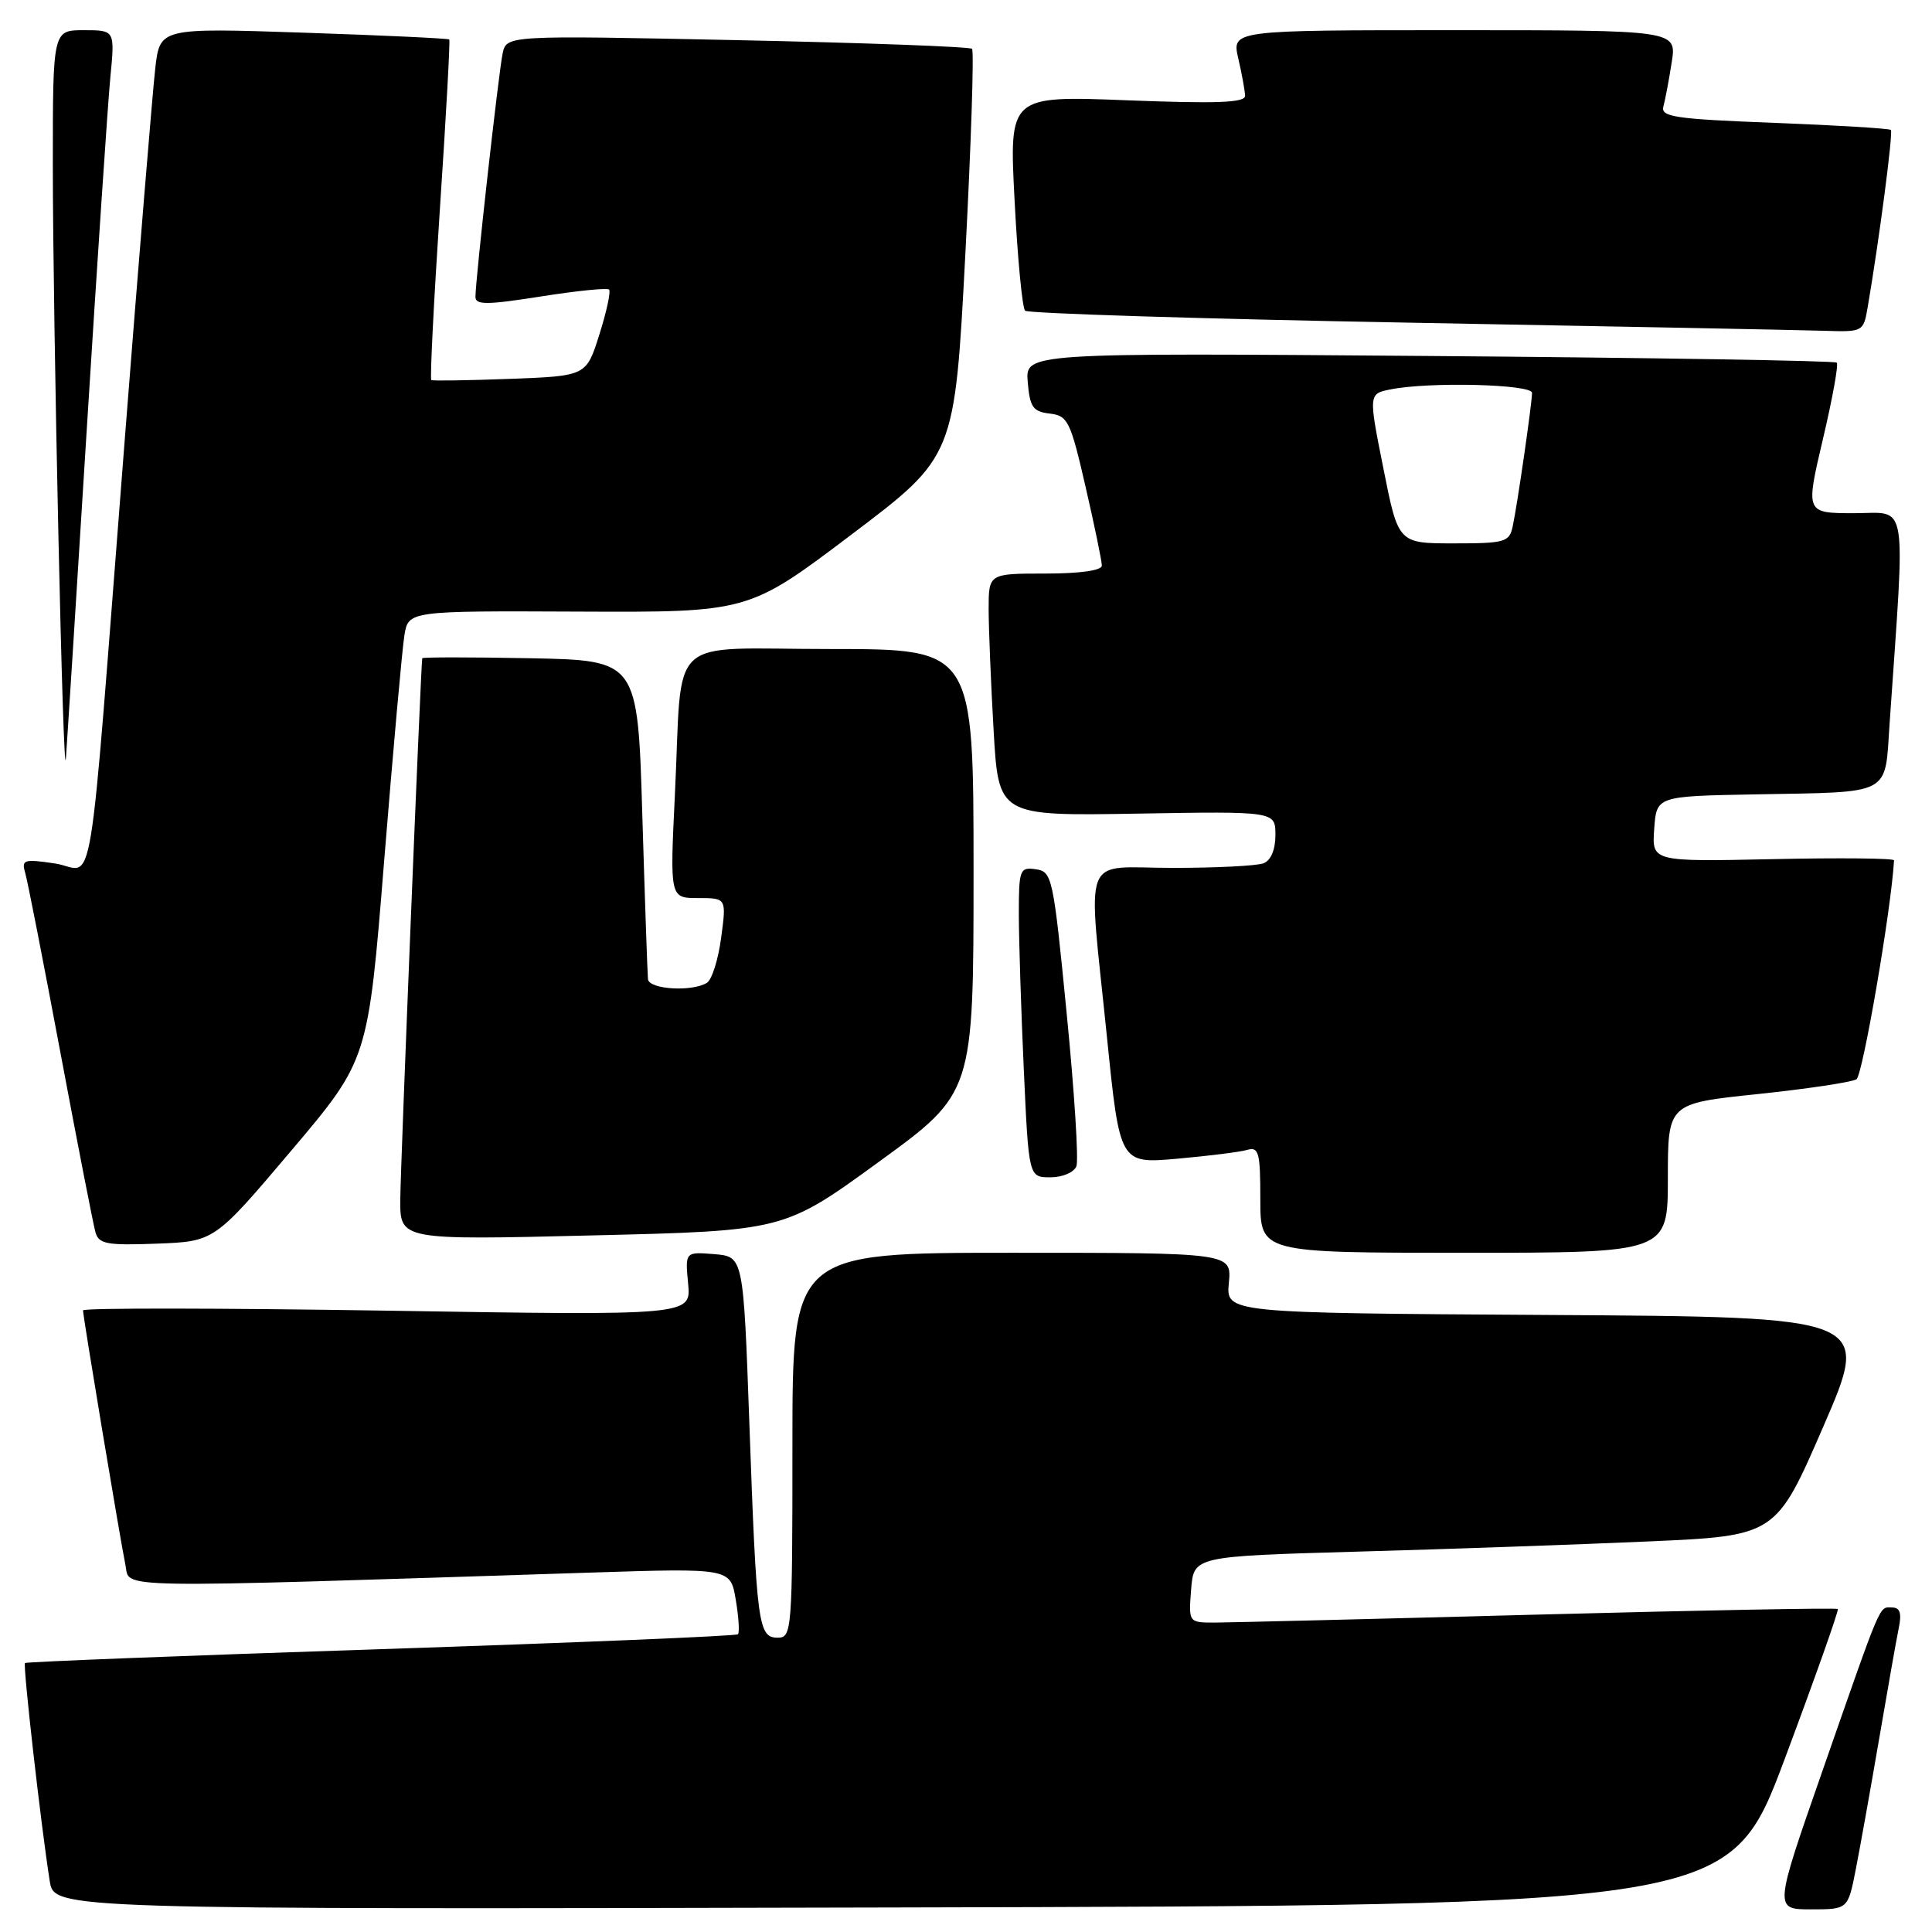 <?xml version="1.0" encoding="UTF-8" standalone="no"?>
<!DOCTYPE svg PUBLIC "-//W3C//DTD SVG 1.1//EN" "http://www.w3.org/Graphics/SVG/1.1/DTD/svg11.dtd" >
<svg xmlns="http://www.w3.org/2000/svg" xmlns:xlink="http://www.w3.org/1999/xlink" version="1.1" viewBox="0 0 256 256">
 <g >
 <path fill="currentColor"
d=" M 236.51 233.00 C 240.52 222.28 243.68 213.36 243.52 213.20 C 243.36 213.03 225.52 213.37 203.87 213.94 C 182.21 214.52 162.92 214.99 160.99 215.00 C 157.49 215.00 157.49 215.00 157.83 210.61 C 158.18 206.22 158.18 206.22 179.84 205.60 C 191.75 205.27 209.11 204.66 218.41 204.25 C 235.32 203.50 235.32 203.50 241.61 189.00 C 247.90 174.50 247.90 174.50 205.17 174.24 C 162.45 173.98 162.45 173.98 162.83 169.99 C 163.21 166.00 163.21 166.00 134.11 166.00 C 105.00 166.00 105.00 166.00 105.00 191.50 C 105.00 216.14 104.93 217.00 103.05 217.00 C 100.46 217.00 100.25 215.35 99.29 188.50 C 98.50 166.50 98.50 166.50 94.64 166.18 C 90.78 165.87 90.78 165.87 91.18 170.09 C 91.58 174.32 91.58 174.32 51.29 173.67 C 29.13 173.32 11.00 173.30 11.00 173.63 C 11.00 174.44 15.89 203.78 16.62 207.36 C 17.27 210.53 13.44 210.47 78.14 208.38 C 96.79 207.78 96.79 207.78 97.49 211.96 C 97.88 214.25 98.01 216.32 97.78 216.55 C 97.55 216.78 76.27 217.67 50.48 218.52 C 24.70 219.37 3.47 220.20 3.31 220.36 C 3.02 220.65 5.42 241.84 6.59 249.25 C 7.18 253.01 7.18 253.01 118.19 252.75 C 229.21 252.50 229.21 252.50 236.51 233.00 Z  M 245.89 247.75 C 246.46 244.86 247.85 237.10 248.98 230.50 C 250.11 223.90 251.28 217.26 251.59 215.75 C 252.01 213.74 251.76 213.00 250.69 213.00 C 248.95 213.00 249.47 211.77 241.45 234.75 C 235.08 253.00 235.08 253.00 239.97 253.00 C 244.86 253.00 244.86 253.00 245.89 247.75 Z  M 221.00 156.11 C 221.00 146.21 221.00 146.21 232.92 144.97 C 239.47 144.28 245.35 143.40 245.99 143.01 C 246.82 142.49 250.60 120.50 250.97 114.00 C 250.99 113.72 243.77 113.65 234.94 113.84 C 218.88 114.18 218.88 114.18 219.19 109.84 C 219.50 105.50 219.50 105.50 232.50 105.26 C 250.96 104.91 249.71 105.57 250.39 95.75 C 252.48 65.50 252.90 68.00 245.71 68.00 C 239.24 68.00 239.24 68.00 241.53 58.25 C 242.80 52.89 243.63 48.30 243.38 48.05 C 243.13 47.80 218.84 47.40 189.40 47.17 C 135.86 46.75 135.86 46.75 136.18 50.62 C 136.46 53.95 136.87 54.54 139.09 54.80 C 141.50 55.08 141.84 55.79 143.84 64.49 C 145.03 69.65 146.00 74.35 146.00 74.94 C 146.00 75.59 143.13 76.00 138.50 76.00 C 131.00 76.00 131.00 76.00 131.00 80.75 C 131.01 83.36 131.30 90.59 131.66 96.81 C 132.31 108.12 132.31 108.12 150.66 107.81 C 169.00 107.50 169.00 107.50 169.00 110.64 C 169.00 112.59 168.40 114.02 167.42 114.39 C 166.55 114.73 161.15 115.00 155.42 115.00 C 143.11 115.00 144.14 112.38 146.67 137.35 C 148.38 154.20 148.38 154.20 155.94 153.54 C 160.10 153.17 164.29 152.65 165.25 152.37 C 166.80 151.92 167.00 152.68 167.00 158.93 C 167.00 166.00 167.00 166.00 194.00 166.00 C 221.00 166.00 221.00 166.00 221.00 156.11 Z  M 38.59 152.47 C 48.78 140.43 48.78 140.43 50.91 113.97 C 52.09 99.41 53.29 86.02 53.58 84.22 C 54.10 80.94 54.10 80.94 76.65 81.04 C 99.19 81.14 99.19 81.14 112.84 70.82 C 126.50 60.50 126.50 60.50 127.91 33.74 C 128.68 19.02 129.08 6.75 128.80 6.47 C 128.52 6.19 114.53 5.67 97.70 5.32 C 67.12 4.68 67.12 4.68 66.60 7.09 C 66.07 9.61 63.00 37.05 63.00 39.34 C 63.00 40.42 64.52 40.41 71.63 39.29 C 76.37 38.54 80.46 38.12 80.71 38.37 C 80.95 38.62 80.38 41.30 79.42 44.32 C 77.69 49.82 77.69 49.82 67.60 50.20 C 62.04 50.41 57.34 50.48 57.15 50.36 C 56.96 50.24 57.47 40.09 58.28 27.82 C 59.10 15.54 59.66 5.38 59.53 5.23 C 59.40 5.09 50.72 4.68 40.24 4.33 C 21.18 3.69 21.18 3.69 20.57 9.09 C 20.23 12.07 18.40 34.30 16.51 58.50 C 11.54 122.04 12.67 115.22 7.31 114.42 C 3.19 113.80 2.83 113.91 3.33 115.62 C 3.64 116.65 5.74 127.40 8.01 139.50 C 10.28 151.60 12.37 162.31 12.65 163.29 C 13.09 164.84 14.17 165.04 20.78 164.79 C 28.41 164.50 28.41 164.50 38.59 152.47 Z  M 116.44 153.96 C 129.00 144.83 129.00 144.83 129.00 115.42 C 129.00 86.00 129.00 86.00 110.08 86.00 C 87.96 86.00 90.48 83.66 89.43 105.25 C 88.76 119.00 88.76 119.00 92.51 119.00 C 96.26 119.00 96.26 119.00 95.56 124.23 C 95.18 127.11 94.34 129.80 93.68 130.22 C 91.74 131.45 86.01 131.11 85.86 129.75 C 85.79 129.06 85.45 119.28 85.11 108.00 C 84.50 87.50 84.50 87.50 70.25 87.22 C 62.41 87.07 55.98 87.07 55.95 87.22 C 55.76 88.21 53.07 154.55 53.04 158.91 C 53.00 164.32 53.00 164.32 78.44 163.70 C 103.89 163.09 103.89 163.09 116.44 153.96 Z  M 142.63 154.53 C 142.94 153.73 142.36 144.61 141.34 134.28 C 139.57 116.21 139.42 115.49 137.25 115.18 C 135.12 114.88 135.00 115.20 135.00 121.18 C 135.01 124.66 135.30 133.91 135.66 141.75 C 136.31 156.00 136.31 156.00 139.19 156.00 C 140.79 156.00 142.31 155.35 142.63 154.53 Z  M 11.49 57.00 C 12.88 34.73 14.29 13.69 14.62 10.25 C 15.23 4.00 15.23 4.00 11.12 4.00 C 7.00 4.00 7.00 4.00 7.00 21.84 C 7.00 42.45 8.37 104.96 8.73 100.50 C 8.86 98.85 10.10 79.28 11.49 57.00 Z  M 247.47 40.75 C 249.00 31.82 250.87 17.54 250.55 17.22 C 250.35 17.02 243.39 16.60 235.08 16.28 C 221.88 15.77 220.02 15.49 220.41 14.10 C 220.65 13.22 221.15 10.59 221.51 8.25 C 222.18 4.00 222.18 4.00 192.69 4.00 C 163.21 4.00 163.21 4.00 164.08 7.75 C 164.56 9.81 164.96 12.04 164.98 12.70 C 164.99 13.61 161.20 13.75 149.36 13.29 C 133.71 12.68 133.71 12.68 134.44 26.59 C 134.83 34.24 135.46 40.80 135.83 41.17 C 136.20 41.53 159.00 42.25 186.50 42.75 C 214.00 43.25 238.84 43.74 241.70 43.83 C 246.84 44.00 246.92 43.96 247.47 40.75 Z  M 183.31 62.09 C 181.33 52.18 181.33 52.18 184.29 51.59 C 189.39 50.57 203.00 50.91 203.00 52.06 C 203.00 53.45 201.06 66.87 200.44 69.75 C 200.00 71.84 199.42 72.00 192.62 72.00 C 185.28 72.00 185.28 72.00 183.31 62.09 Z "/>
</g>
</svg>